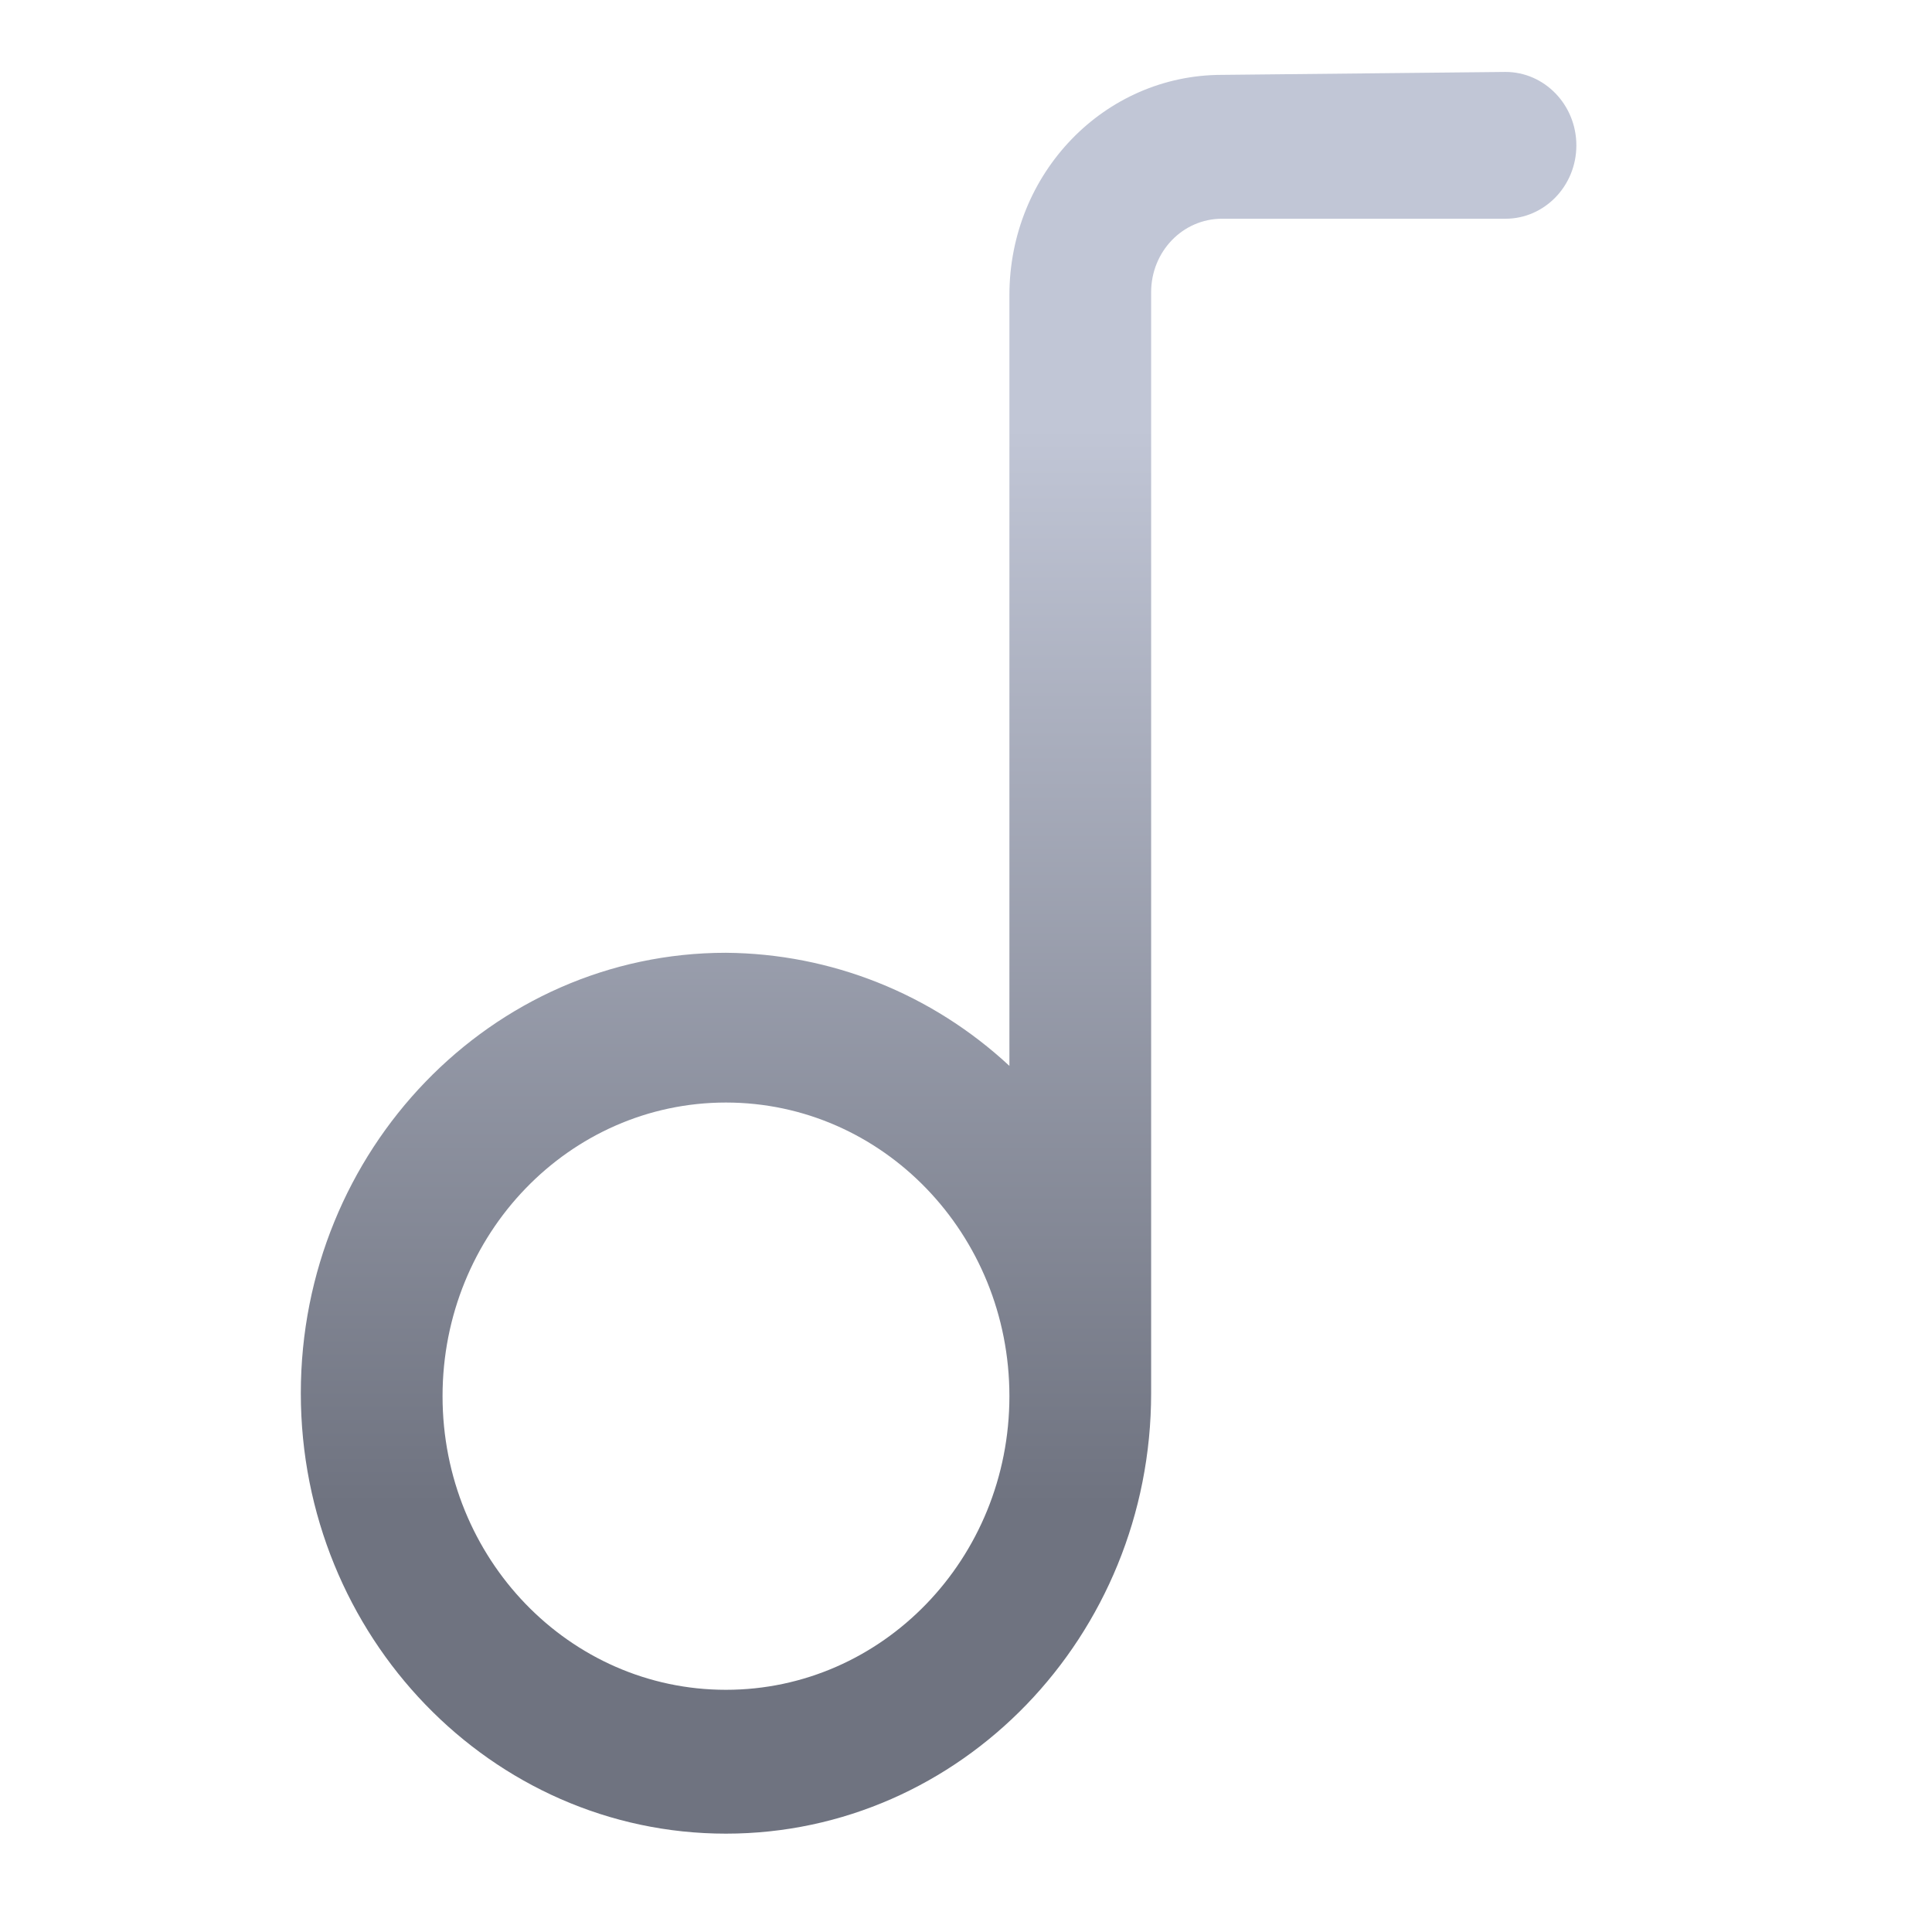 <svg xmlns="http://www.w3.org/2000/svg" xmlns:xlink="http://www.w3.org/1999/xlink" width="64" height="64" viewBox="0 0 64 64" version="1.1"><defs><linearGradient id="linear0" gradientUnits="userSpaceOnUse" x1="0" y1="0" x2="0" y2="1" gradientTransform="matrix(56,0,0,35.898,4,14.051)"><stop offset="0" style="stop-color:#c1c6d6;stop-opacity:1;"/><stop offset="1" style="stop-color:#6f7380;stop-opacity:1;"/></linearGradient></defs><g id="surface1"><path style=" stroke:none;fill-rule:nonzero;fill:url(#linear0);" d="M 40.48 2.48 C 36.582 2.48 33.438 5.738 33.438 9.777 L 33.438 35.309 C 30.855 32.91 27.523 31.59 24.047 31.562 C 16.277 31.562 9.965 38.105 9.965 46.152 C 9.965 54.203 16.277 60.742 24.047 60.742 C 31.82 60.742 38.133 54.203 38.133 46.152 L 38.133 9.68 C 38.133 8.332 39.18 7.246 40.48 7.246 L 49.871 7.246 C 51.164 7.246 52.219 6.16 52.219 4.816 C 52.219 3.473 51.164 2.383 49.871 2.383 Z M 24.047 36.523 C 29.238 36.523 33.438 40.879 33.438 46.25 C 33.438 51.625 29.238 55.977 24.047 55.977 C 18.859 55.977 14.66 51.625 14.66 46.25 C 14.66 40.879 18.859 36.523 24.047 36.523 Z M 24.047 36.523 "/></g></svg>
